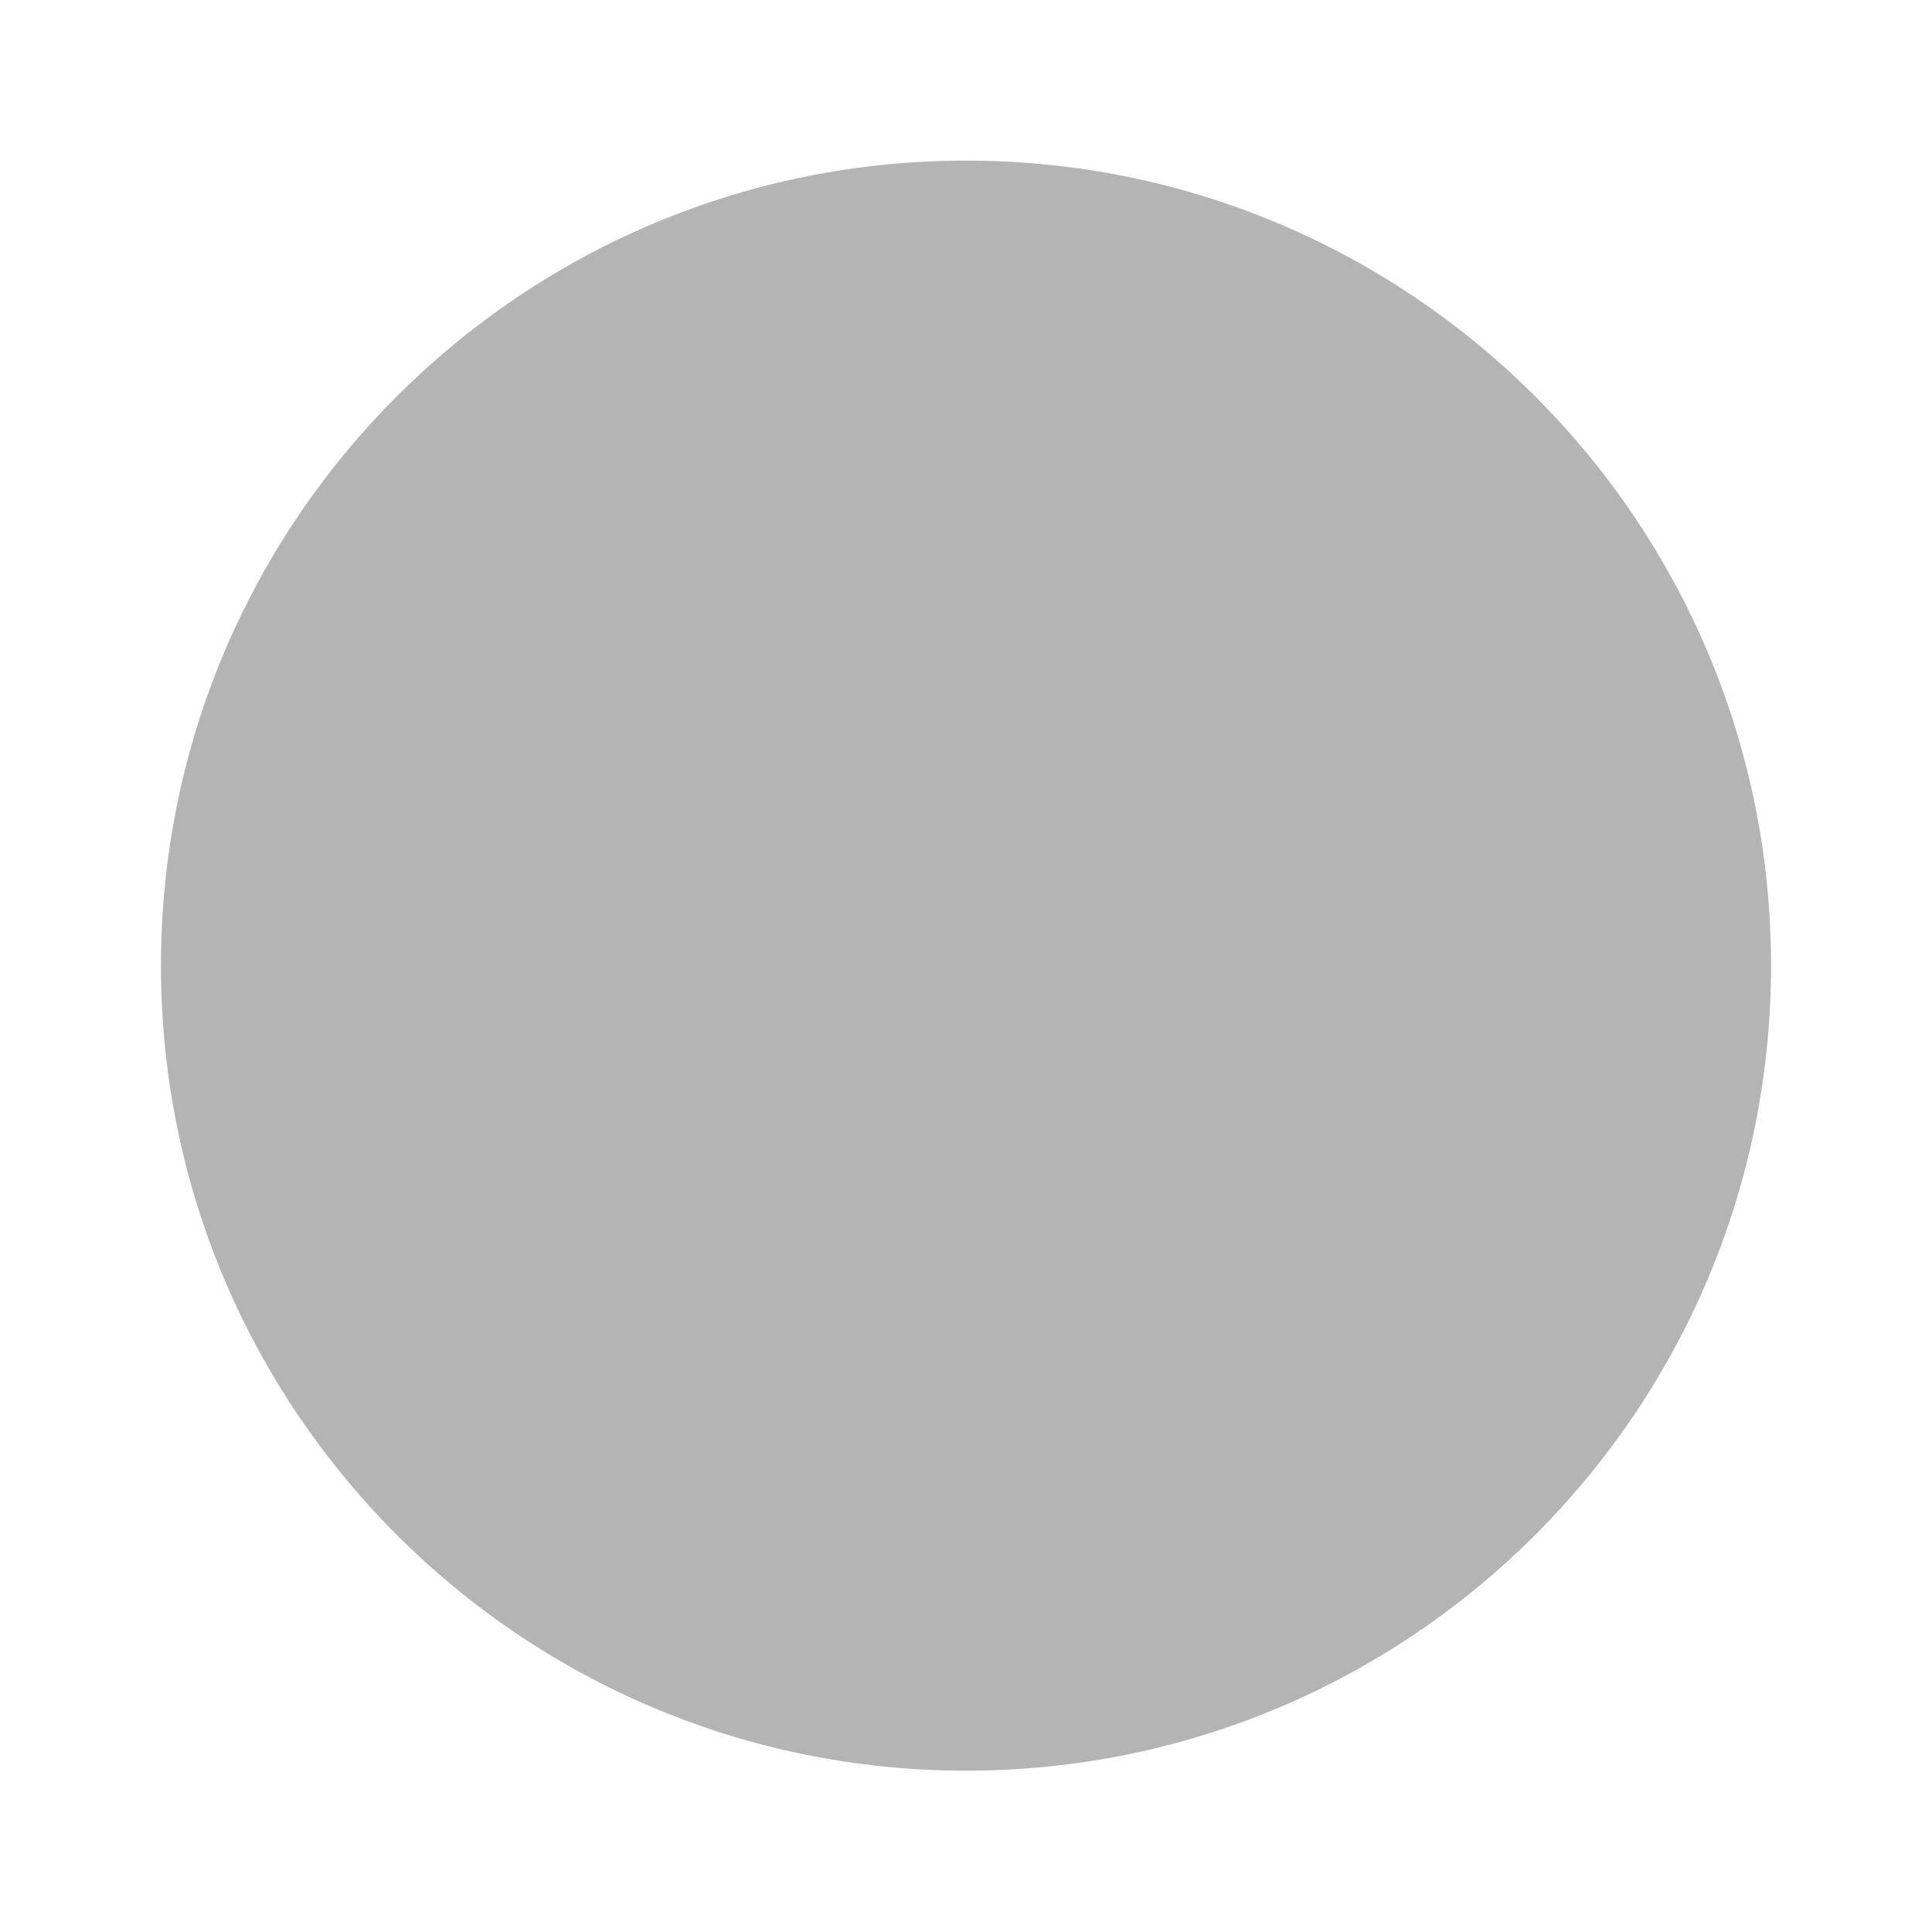 <svg xmlns="http://www.w3.org/2000/svg" width="16" height="16" viewBox="0 0 16 16" fill="none">
    <path d="M8 14.664C11.682 14.664 14.667 11.679 14.667 7.997C14.667 4.315 11.682 1.33 8 1.33C4.318 1.33 1.333 4.315 1.333 7.997C1.333 11.679 4.318 14.664 8 14.664Z" fill="#B4B4B4"/>
</svg>